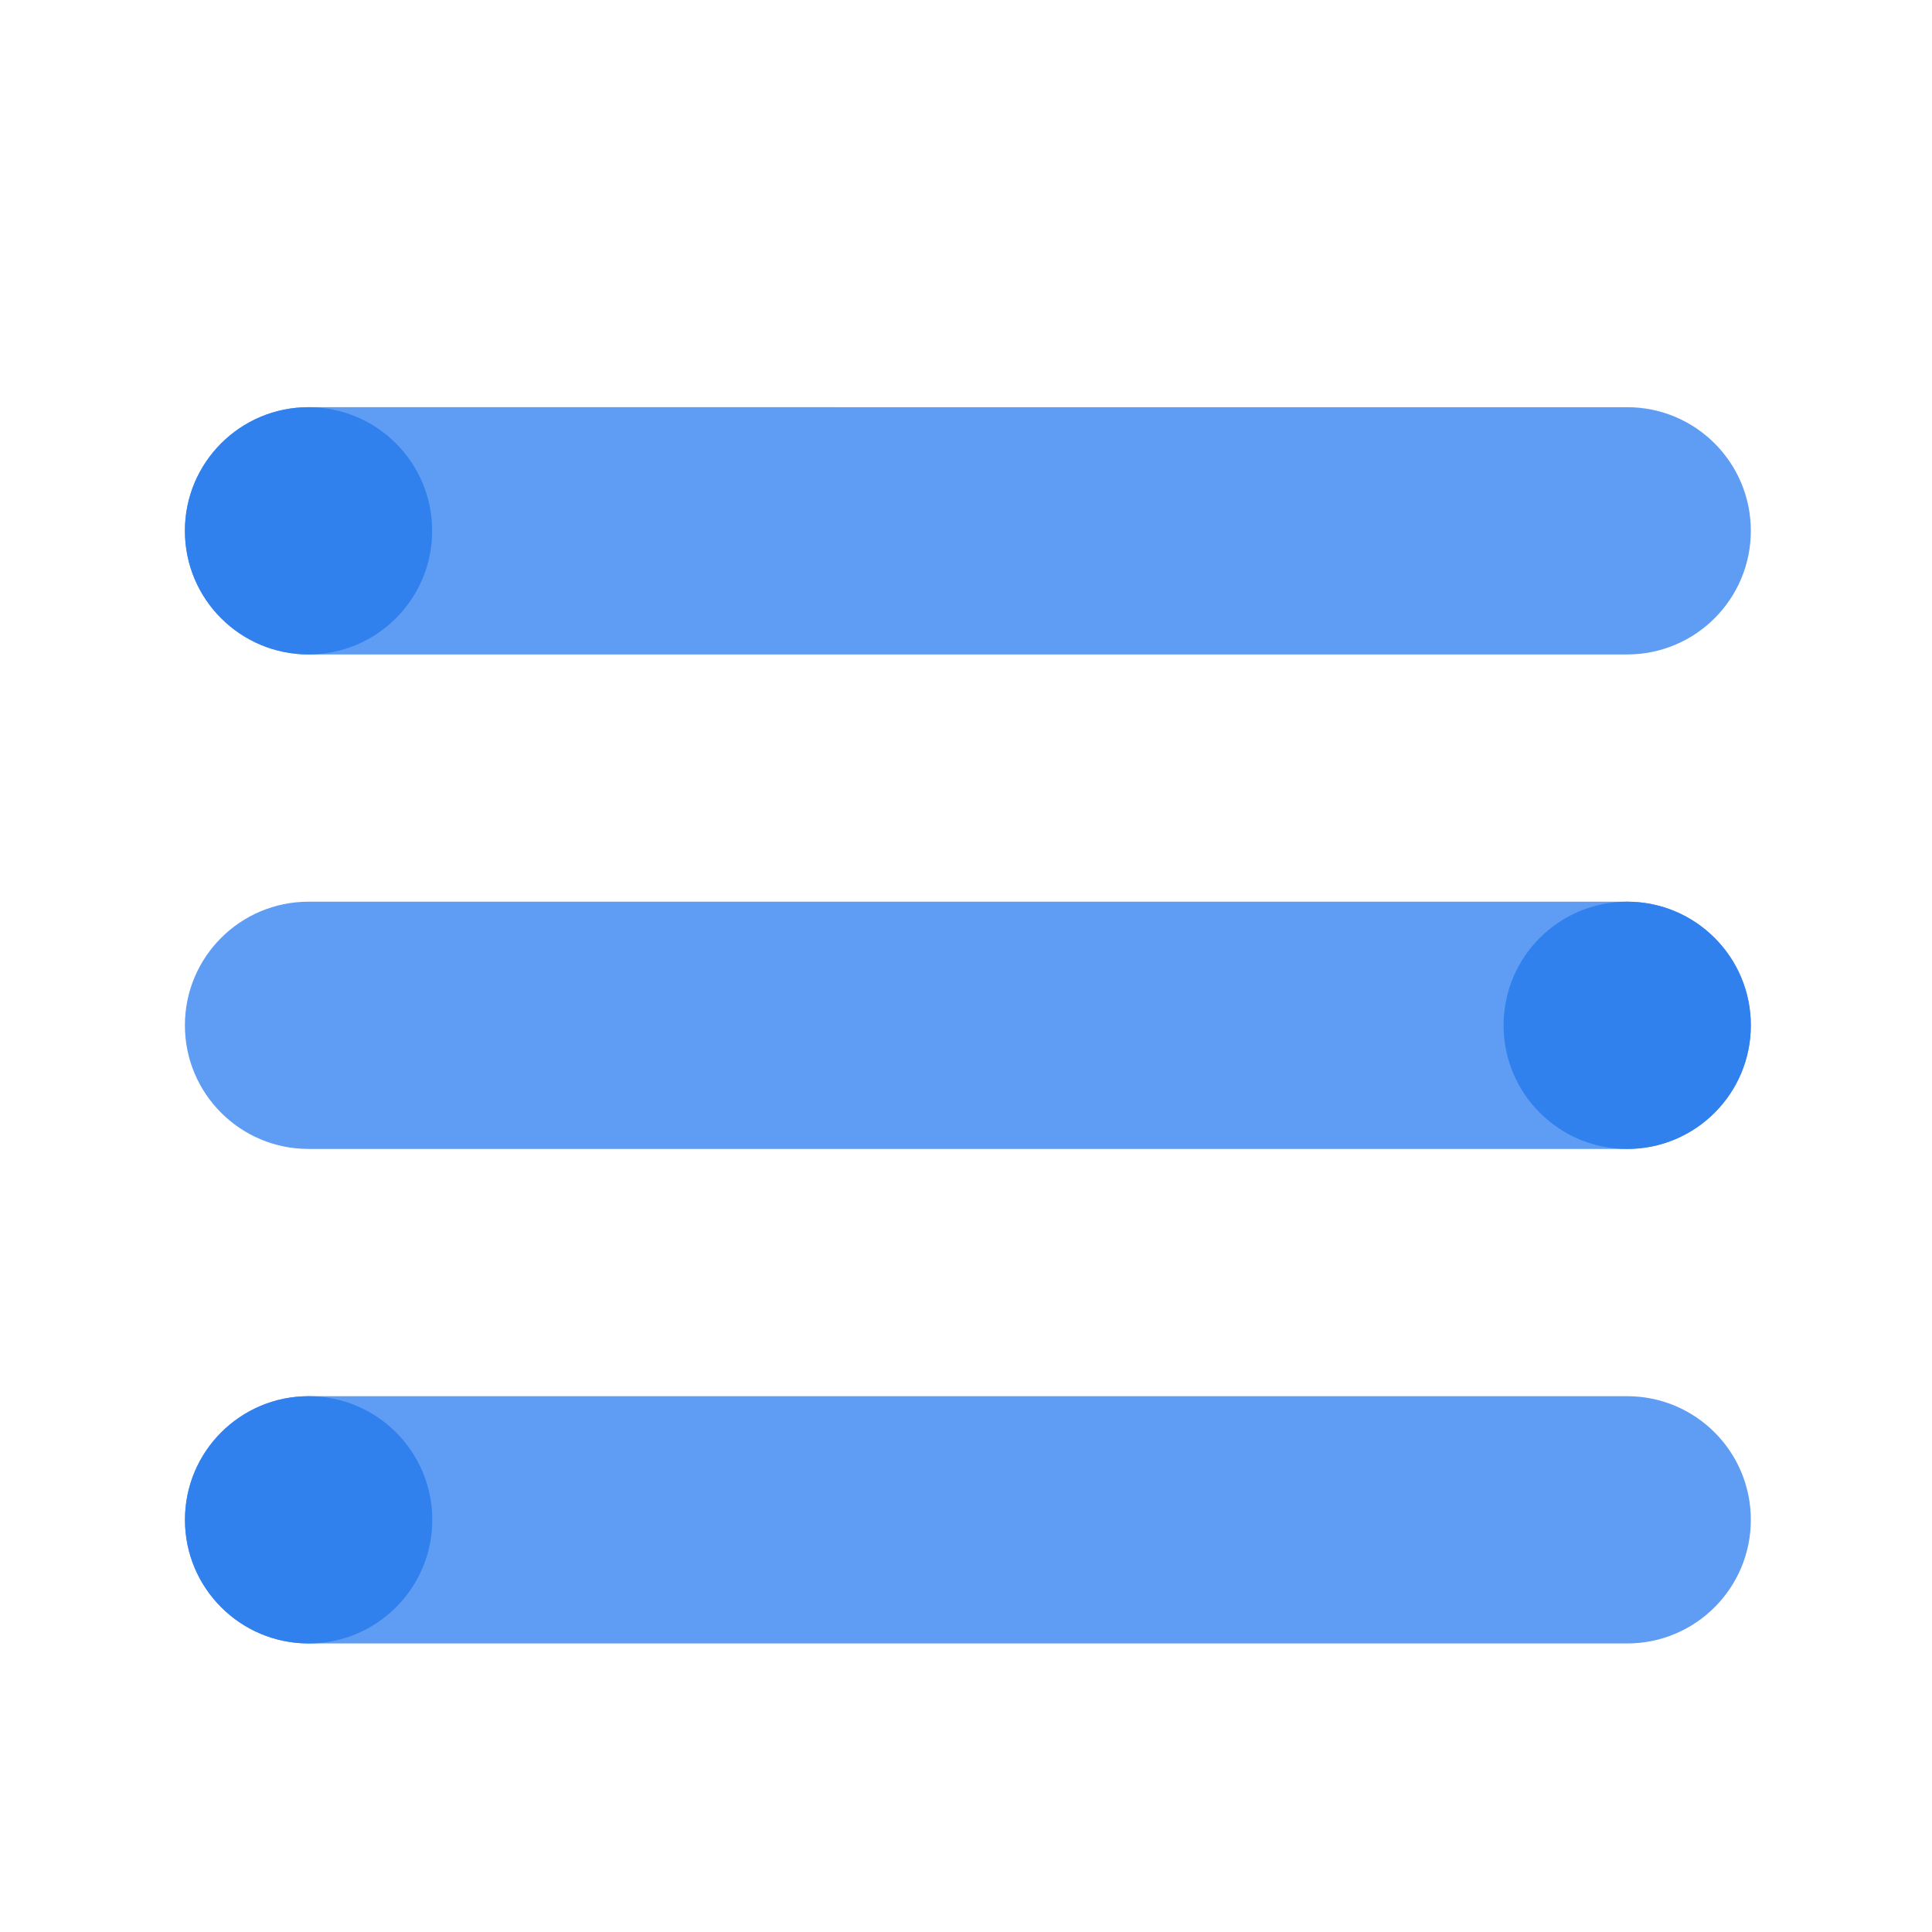 <?xml version="1.0" standalone="no"?><!DOCTYPE svg PUBLIC "-//W3C//DTD SVG 1.1//EN" "http://www.w3.org/Graphics/SVG/1.1/DTD/svg11.dtd"><svg t="1557320231503" class="icon" style="" viewBox="0 0 1024 1024" version="1.1" xmlns="http://www.w3.org/2000/svg" p-id="5018" xmlns:xlink="http://www.w3.org/1999/xlink" width="25" height="25"><defs><style type="text/css"></style></defs><path d="M163.528 346.867h698.926c36.189 0 65.524-29.338 65.524-65.525 0-36.189-29.335-65.524-65.524-65.524H163.528c-36.189 0-65.525 29.335-65.525 65.524 0 36.188 29.336 65.525 65.525 65.525z m698.926 131.049H163.528c-36.189 0-65.525 29.335-65.525 65.525 0 36.187 29.335 65.524 65.525 65.524h698.926c36.189 0 65.524-29.338 65.524-65.524 0-36.189-29.335-65.525-65.524-65.525z m0 262.098H163.528c-36.189 0-65.525 29.335-65.525 65.524 0 36.187 29.335 65.524 65.525 65.524h698.926c36.189 0 65.524-29.337 65.524-65.524 0-36.188-29.335-65.524-65.524-65.524z" fill="#5E9DF3" p-id="5019"></path><path d="M163.528 215.818c36.187 0 65.525 29.338 65.525 65.525 0 36.189-29.338 65.525-65.525 65.525-36.189 0-65.524-29.335-65.524-65.525-0.001-36.187 29.335-65.525 65.524-65.525zM163.587 740.014c36.187 0 65.524 29.335 65.524 65.524 0 36.187-29.337 65.525-65.524 65.525-36.189 0-65.524-29.338-65.524-65.525 0-36.188 29.335-65.524 65.524-65.524zM862.454 477.916c36.189 0 65.524 29.337 65.524 65.525 0 36.189-29.335 65.524-65.524 65.524-36.187 0-65.522-29.335-65.522-65.524-0.001-36.187 29.335-65.525 65.522-65.525z" fill="#3080EE" p-id="5020"></path></svg>